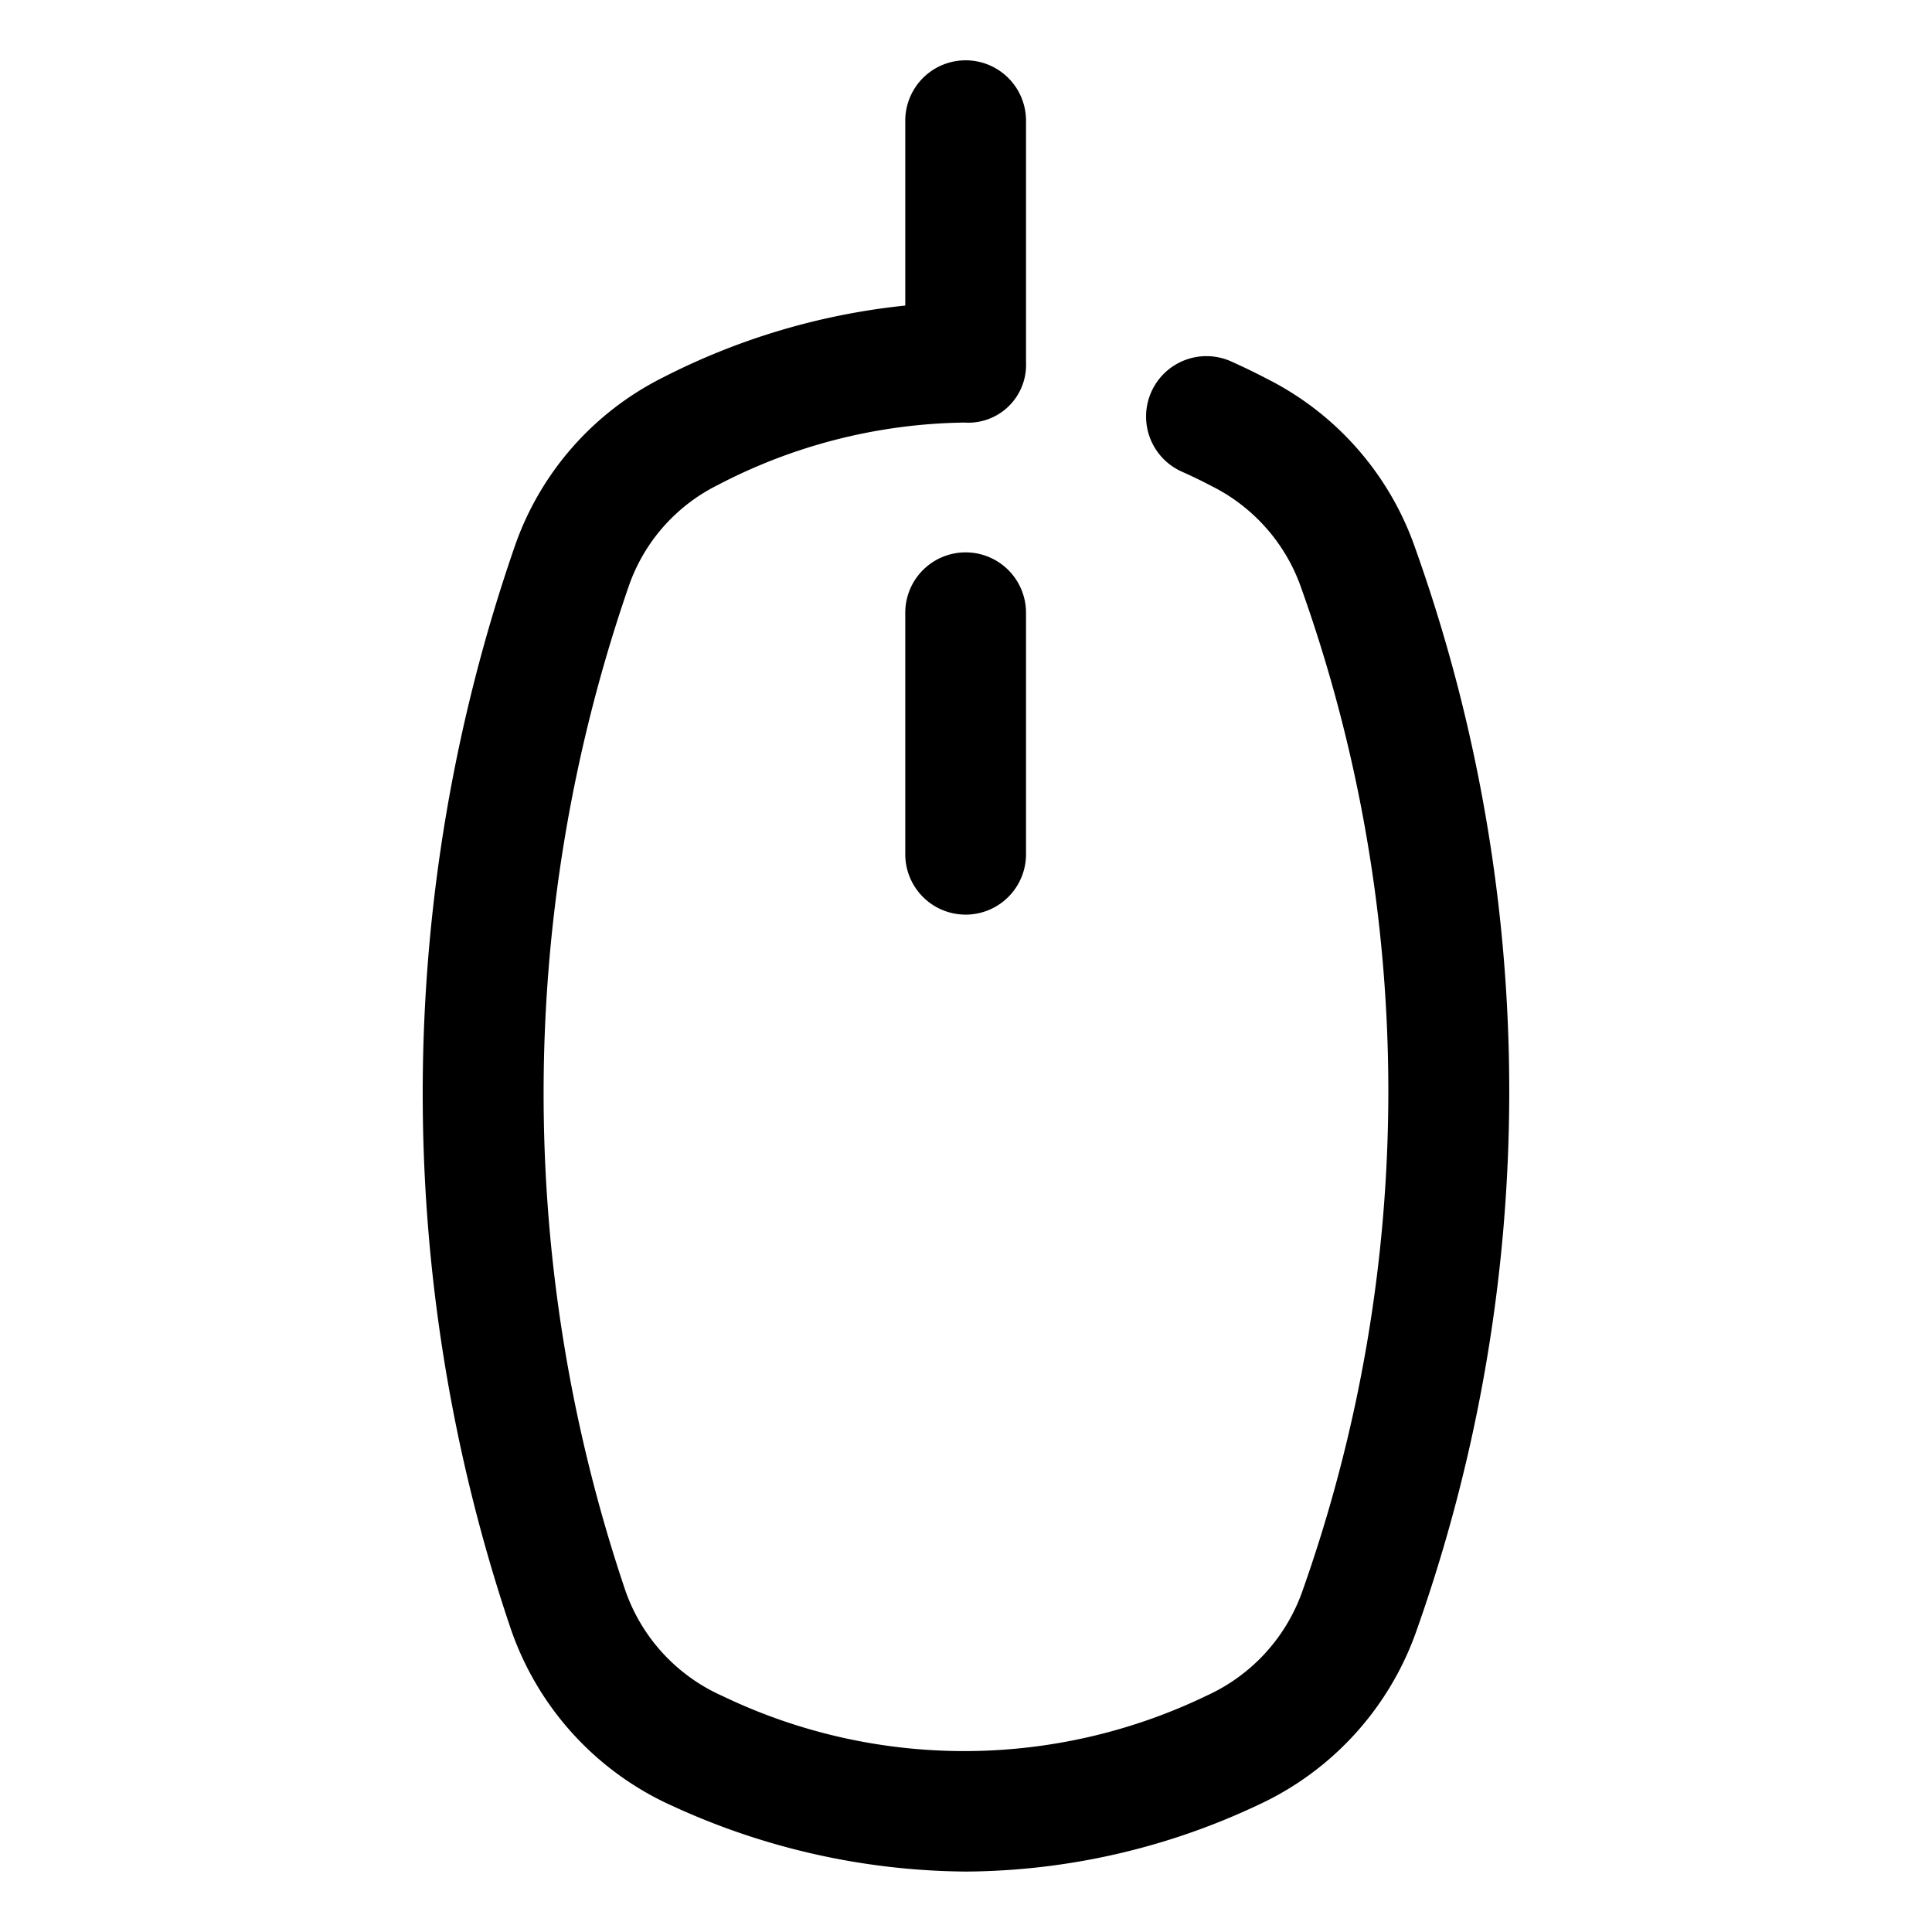 <svg viewBox="0 0 32 32" xmlns="http://www.w3.org/2000/svg"><g id="mice_mouse_wired" data-name="mice, mouse, wired"><path d="m15.994 9.149a1 1 0 0 0 -1 1v4a1 1 0 1 0 2 0v-4a1 1 0 0 0 -1-1z"/><path d="m23.445 9.092a4.959 4.959 0 0 0 -2.464-2.82c-.192-.101-.384-.193-.577-.28a1 1 0 1 0 -.82 1.824c.156.07.312.144.484.235a2.98 2.98 0 0 1 1.486 1.692 24.799 24.799 0 0 1 .014 16.622 2.992 2.992 0 0 1 -1.579 1.719 9.242 9.242 0 0 1 -8.027.005 2.981 2.981 0 0 1 -1.614-1.774 25.722 25.722 0 0 1 .062-16.594 2.945 2.945 0 0 1 1.47-1.683 9.071 9.071 0 0 1 4.092-1.039.957.957 0 0 0 1.022-.998v-.001-.001-4a1 1 0 0 0 -2 0v3.062a11.341 11.341 0 0 0 -4.013 1.191 4.932 4.932 0 0 0 -2.464 2.823 27.691 27.691 0 0 0 -.069 17.868 4.988 4.988 0 0 0 2.701 2.974 11.817 11.817 0 0 0 4.847 1.082 11.484 11.484 0 0 0 4.823-1.094 5 5 0 0 0 2.635-2.874 26.753 26.753 0 0 0 -.009-17.939z"/></g></svg>